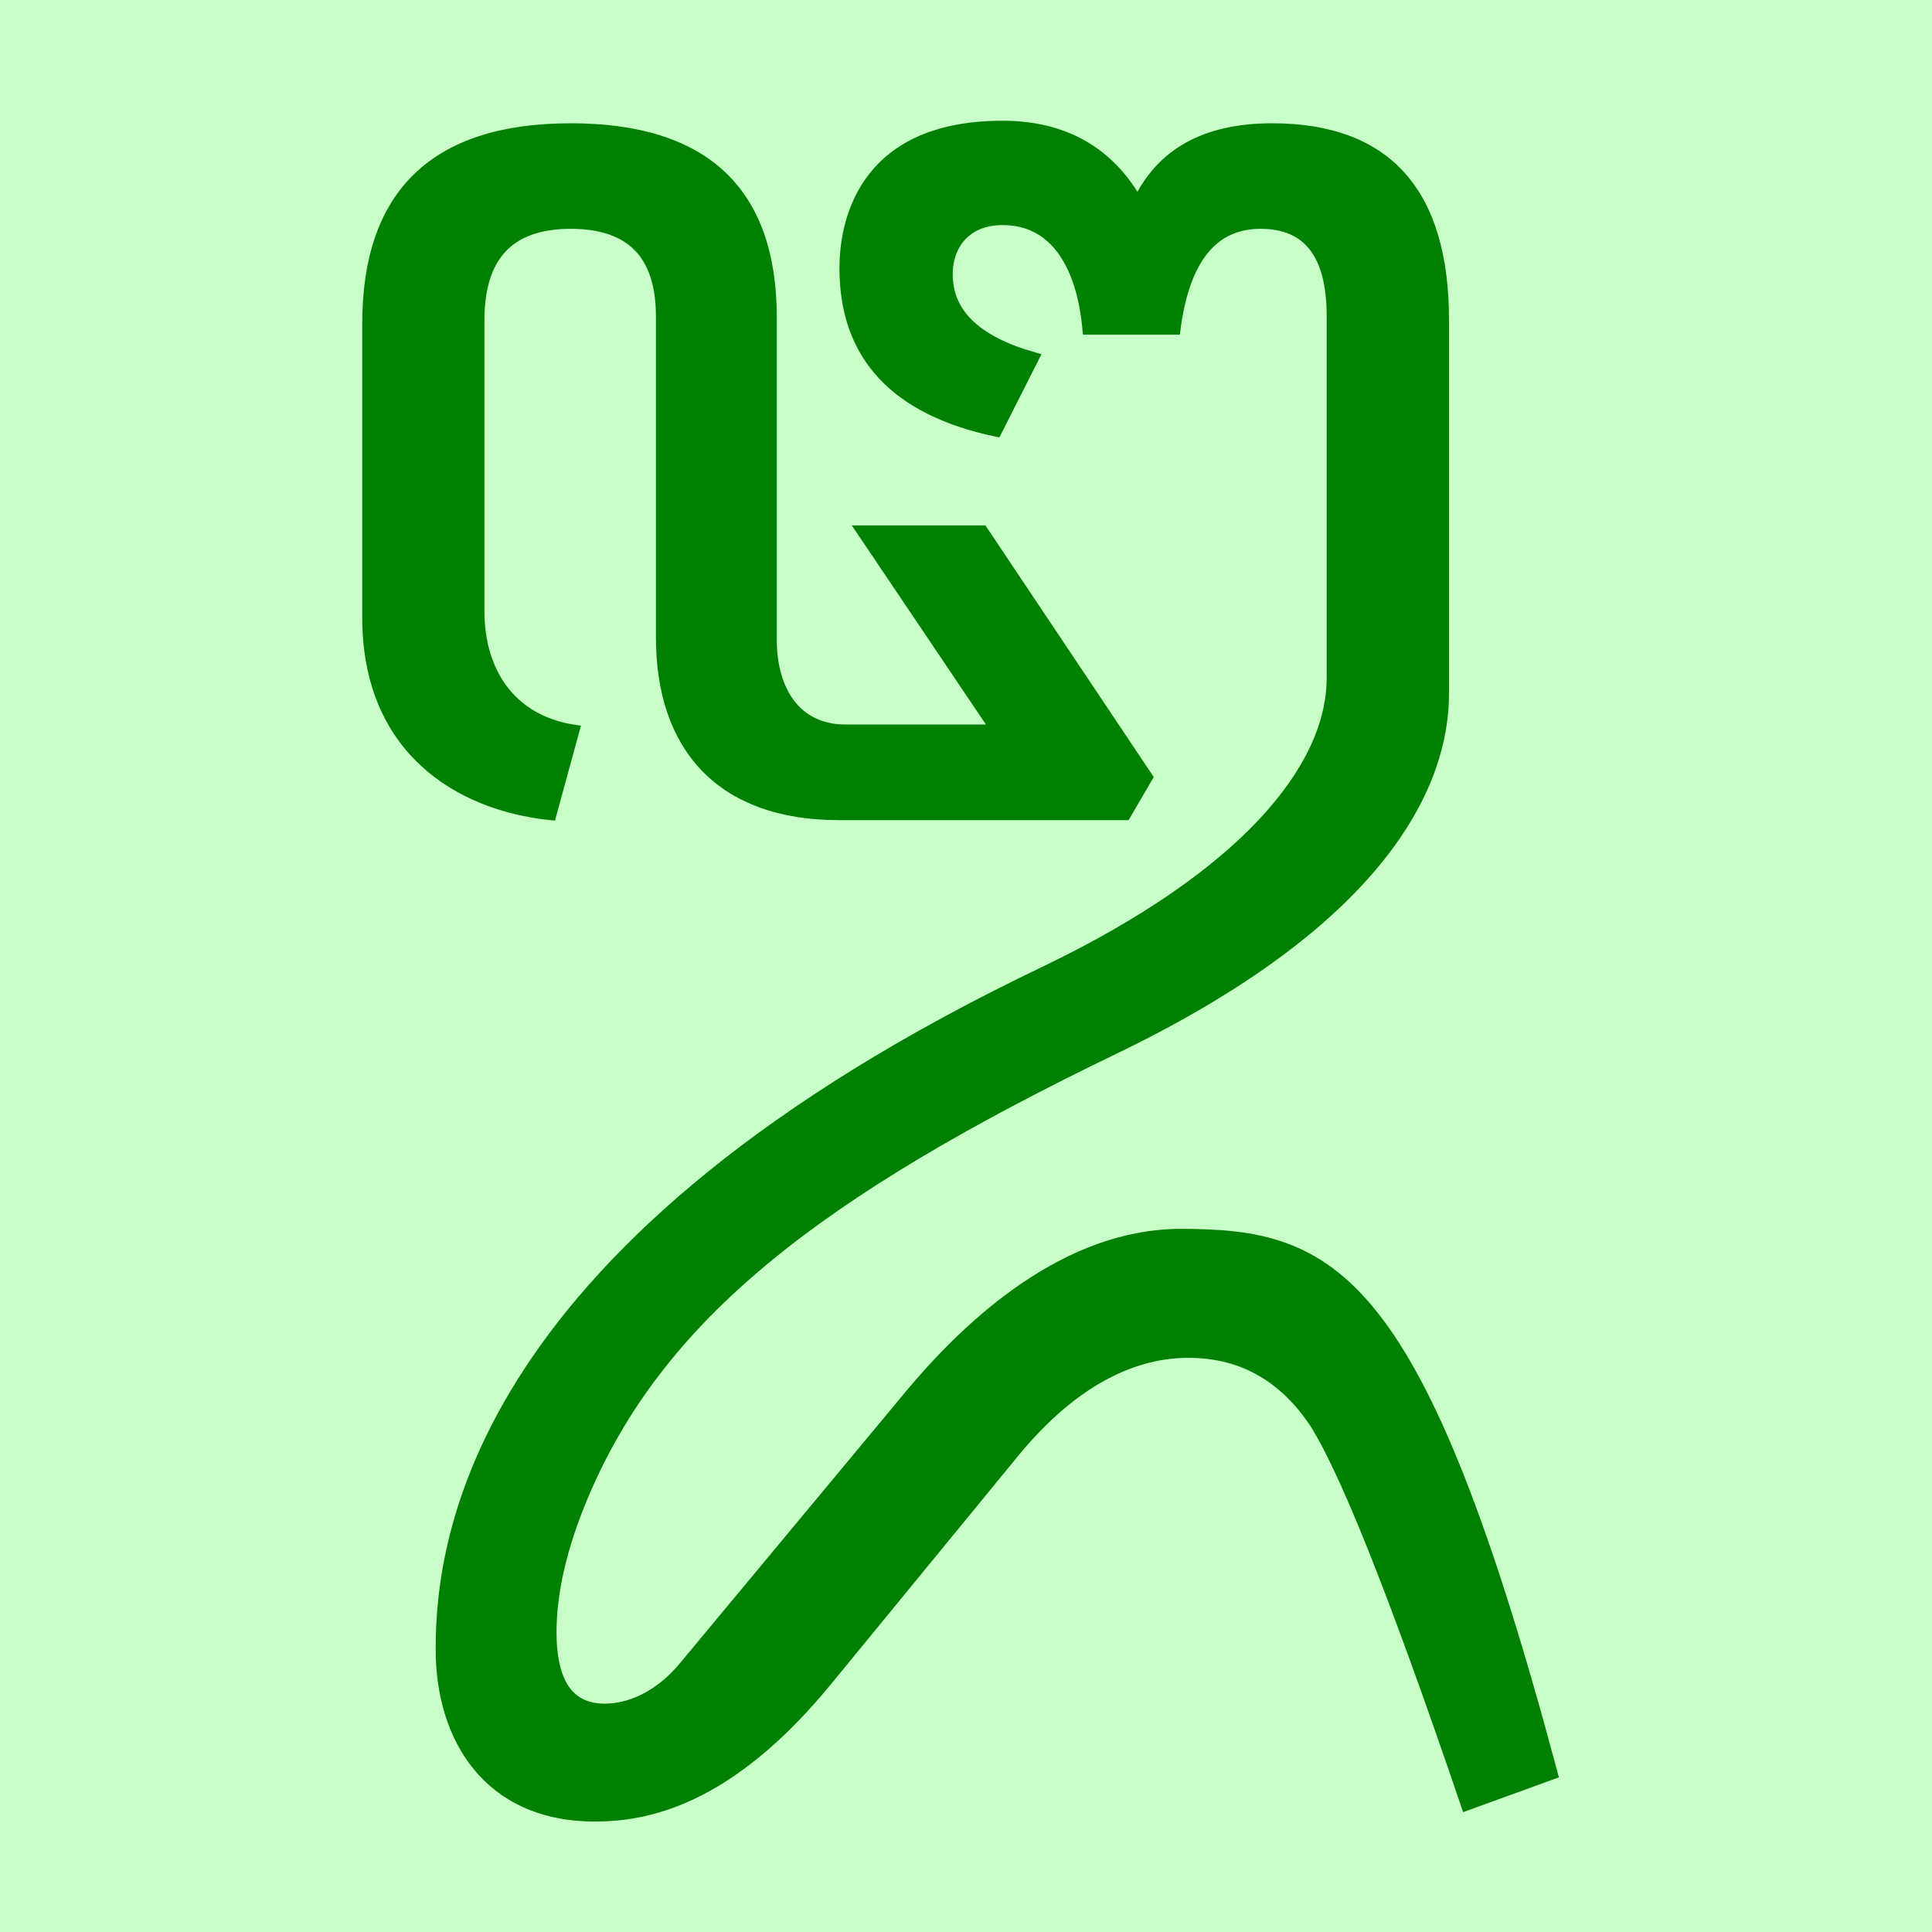 <?xml version="1.0" encoding="UTF-8" standalone="no"?>
<!-- Created with Inkscape (http://www.inkscape.org/) -->

<svg
   width="16"
   height="16"
   viewBox="0 0 16 16"
   version="1.1"
   id="svg5"
   inkscape:version="1.2.2 (732a01da63, 2022-12-09)"
   sodipodi:docname="A980.svg"
   inkscape:export-filename="..\0000.png"
   inkscape:export-xdpi="96"
   inkscape:export-ydpi="96"
   xml:space="preserve"
   xmlns:inkscape="http://www.inkscape.org/namespaces/inkscape"
   xmlns:sodipodi="http://sodipodi.sourceforge.net/DTD/sodipodi-0.dtd"
   xmlns="http://www.w3.org/2000/svg"
   xmlns:svg="http://www.w3.org/2000/svg"><sodipodi:namedview
     id="namedview7"
     pagecolor="#ffffff"
     bordercolor="#666666"
     borderopacity="1.0"
     inkscape:pageshadow="2"
     inkscape:pageopacity="0"
     inkscape:pagecheckerboard="0"
     inkscape:document-units="px"
     showgrid="true"
     width="16mm"
     units="px"
     inkscape:zoom="64"
     inkscape:cx="10.96875"
     inkscape:cy="6.96875"
     inkscape:window-width="1680"
     inkscape:window-height="998"
     inkscape:window-x="-8"
     inkscape:window-y="-8"
     inkscape:window-maximized="1"
     inkscape:current-layer="layer1"
     showguides="true"
     inkscape:guide-bbox="true"
     inkscape:snap-bbox="true"
     inkscape:bbox-paths="true"
     inkscape:bbox-nodes="true"
     inkscape:snap-global="true"
     inkscape:showpageshadow="2"
     inkscape:deskcolor="#ffffff"><inkscape:grid
       type="xygrid"
       id="grid828"
       originx="0"
       originy="0" /></sodipodi:namedview><defs
     id="defs2" /><g
     inkscape:label="Layer 1"
     inkscape:groupmode="layer"
     id="layer1"><rect
       style="opacity:1;fill:#c8ffc8;stroke:none;stroke-width:1.5;stroke-linejoin:bevel;stop-color:#000000;fill-opacity:1;stroke-dasharray:none"
       id="rect691"
       width="16"
       height="16"
       x="0"
       y="0" /><path
       d="m 7.002,2.221 c 0,-0.331 0.116,-1.171 1.3,-1.171 0.51,0 0.884,0.214 1.122,0.642 0.189,-0.414 0.559,-0.621 1.111,-0.621 0.943,0 1.415,0.526 1.415,1.579 v 3.096 c 0,0.718 -0.468,1.839 -2.694,2.92 C 6.757,9.87 5.444,10.895 4.816,12.401 4.645,12.812 4.559,13.184 4.559,13.517 c 0,0.428 0.15,0.642 0.451,0.642 0.119,0 0.404,-0.038 0.671,-0.367 L 7.536,11.561 c 0.514,-0.619 1.309,-1.334 2.243,-1.334 1.254,0 1.961,0.309 3.071,4.461 l -0.702,0.255 c -0.601,-1.765 -1.027,-2.831 -1.279,-3.198 -0.259,-0.367 -0.601,-0.55 -1.027,-0.55 -0.42,0 -0.939,0.195 -1.478,0.866 l -1.52,1.854 c -0.826,1.008 -1.51,1.12 -1.918,1.12 -0.88,0 -1.268,-0.648 -1.268,-1.375 0,-0.914 0.279,-3.356 5.01,-5.615 C 10.289,7.264 11.037,6.38 11.037,5.613 V 2.619 c 0,-0.516 -0.199,-0.774 -0.597,-0.774 -0.398,0 -0.636,0.292 -0.713,0.876 H 9.014 C 8.997,2.543 8.918,1.814 8.301,1.814 c -0.29,0 -0.461,0.194 -0.461,0.458 0,0.326 0.238,0.557 0.713,0.693 L 8.249,3.566 C 7.417,3.389 7.002,2.941 7.002,2.221 Z M 4.559,6.742 C 3.793,6.661 3.05,6.193 3.05,5.114 V 2.68 c 0,-1.073 0.559,-1.609 1.677,-1.609 1.104,0 1.656,0.519 1.656,1.558 v 2.668 c 0,0.428 0.206,0.753 0.618,0.753 H 8.259 L 7.148,4.401 H 8.134 L 9.496,6.437 9.318,6.742 H 6.949 c -0.978,0 -1.467,-0.562 -1.467,-1.465 V 2.619 c 0,-0.516 -0.252,-0.774 -0.755,-0.774 -0.51,0 -0.765,0.268 -0.765,0.805 v 2.414 c 0,0.502 0.262,0.905 0.786,0.987 z"
       style="fill:#008000;stroke:#008000;stroke-width:0.1;stroke-dasharray:none"
       inkscape:transform-center-x="4.048759"
       inkscape:transform-center-y="1.4652957e-05"
       sodipodi:nodetypes="sscssscsssccscccsccsscsssccssccscsssssscccccsssssscc"
       id="path3039" /></g></svg>
